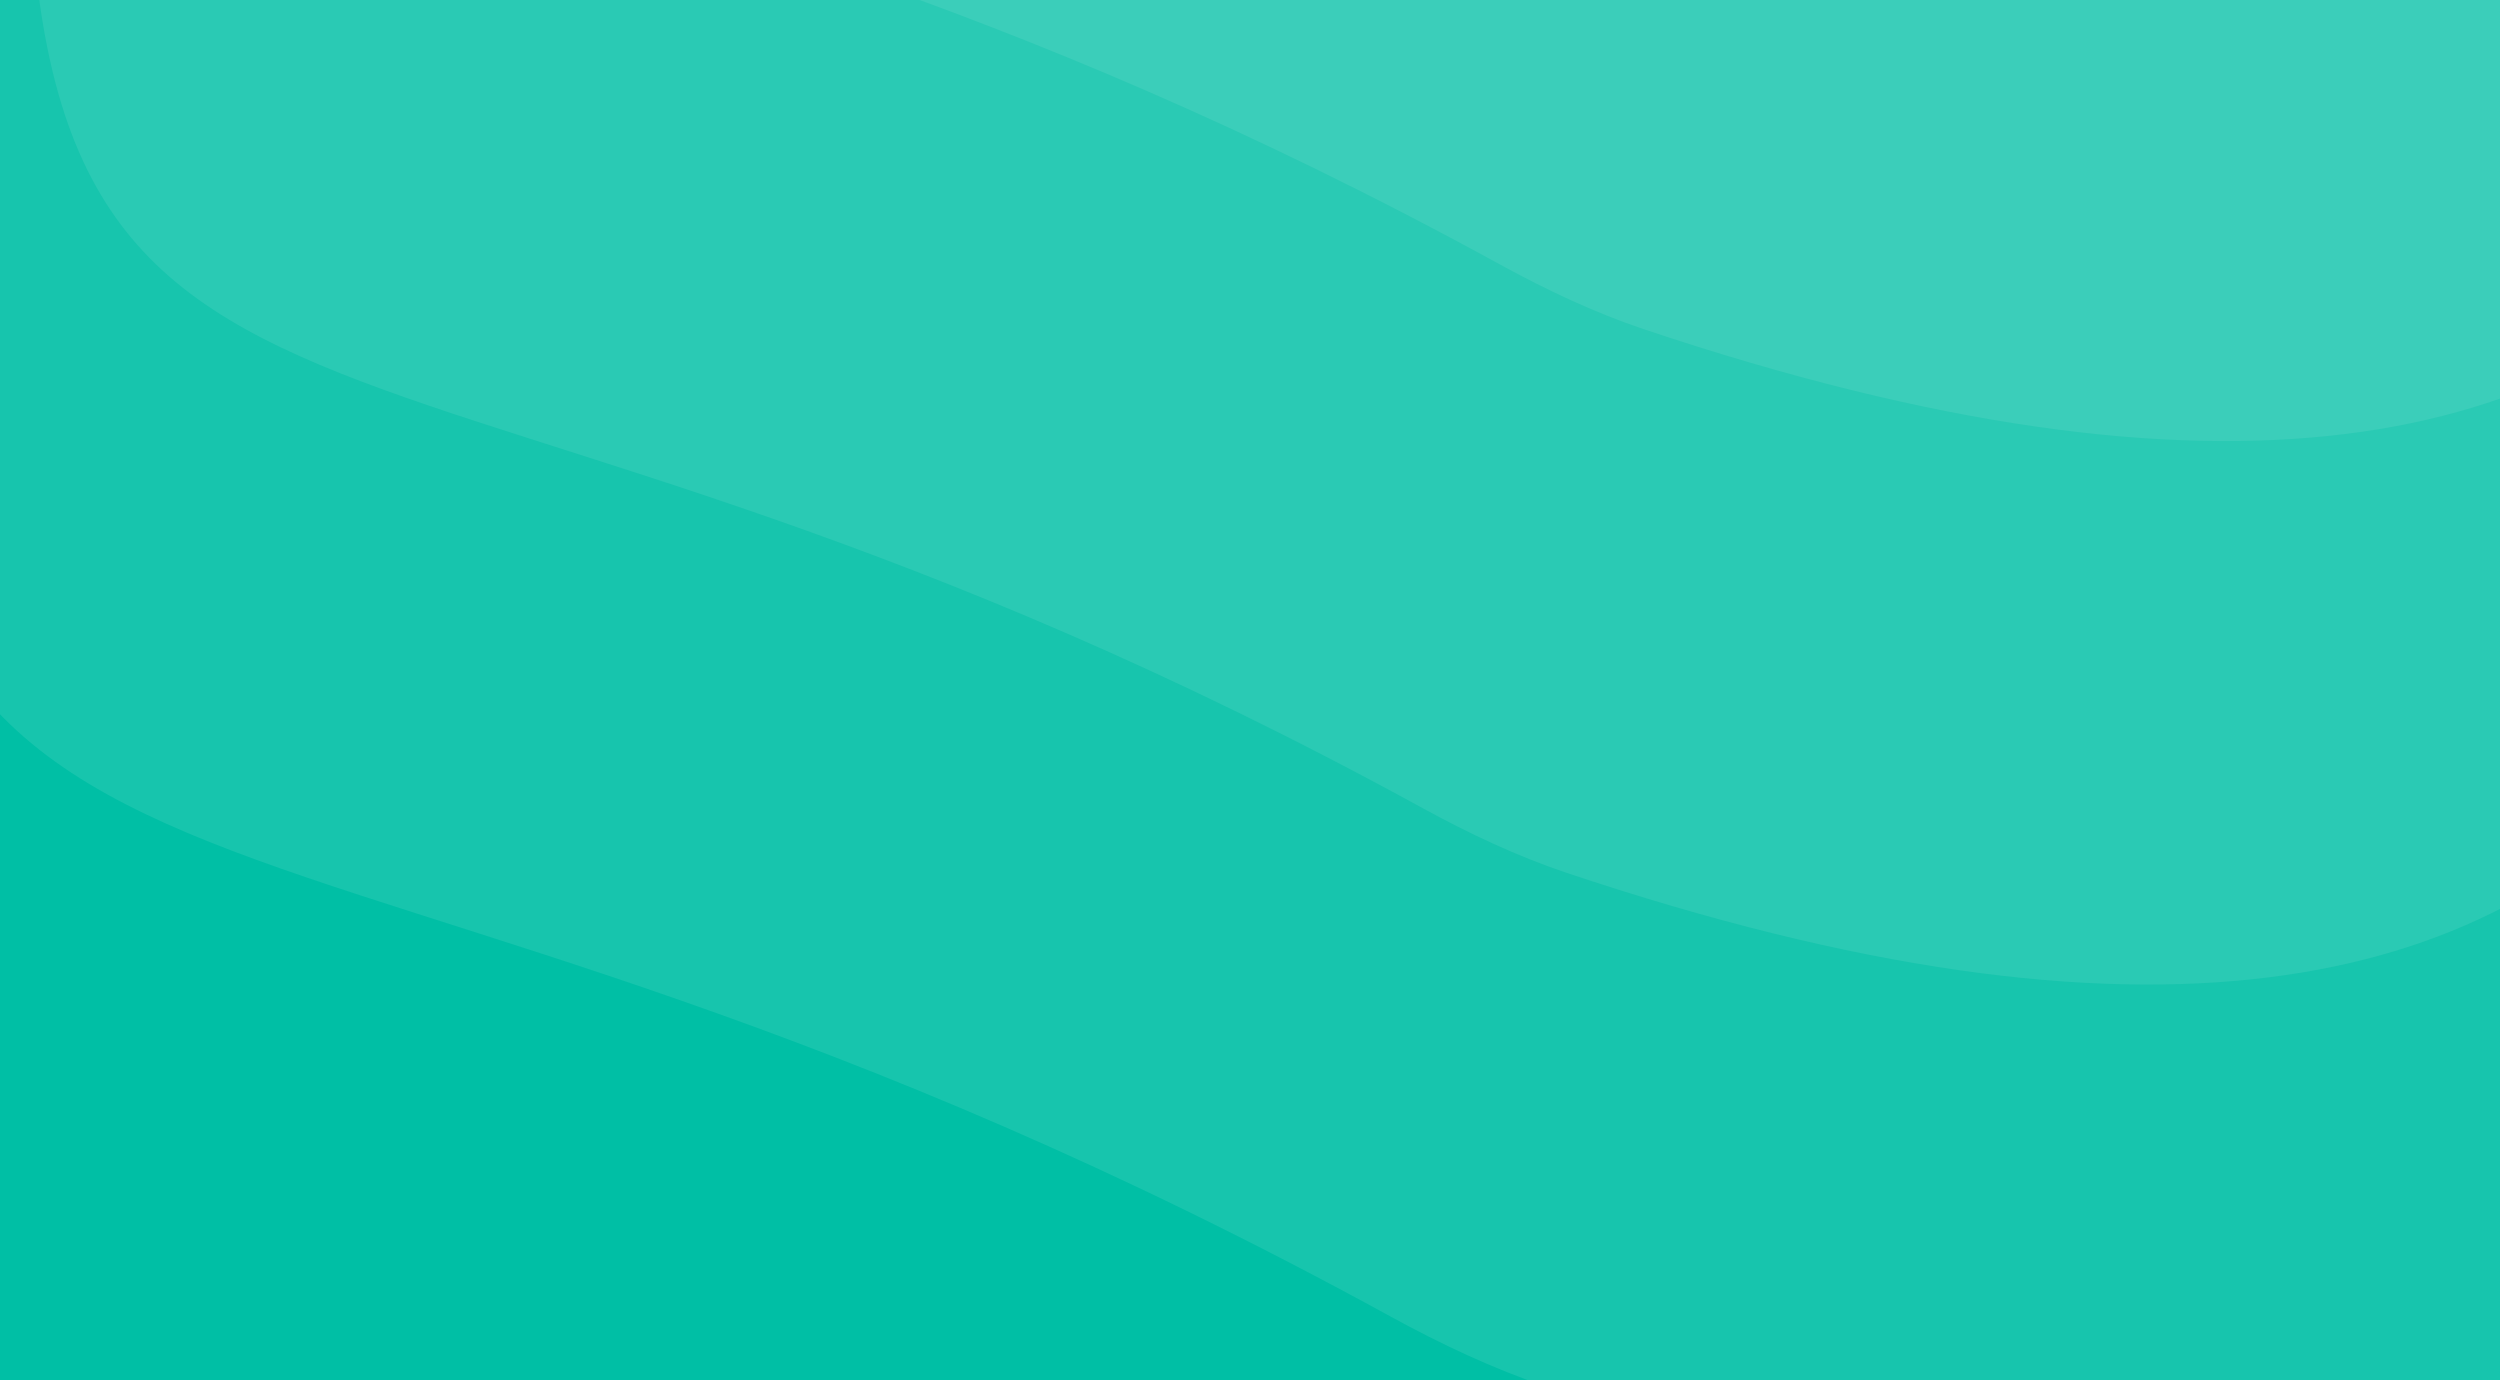 <svg width="375" height="207" viewBox="0 0 375 207" fill="none" xmlns="http://www.w3.org/2000/svg">
<rect x="0" y="0" width="375" height="207" fill="#333333" stroke="none"/>
<g clip-path="url(#clip0_9532_122739)">
<rect width="375" height="207" fill="#00BFA5"/>
<g opacity="0.6">
<path d="M437.1 -27.13C437.717 -140.758 339.563 -279.994 225.934 -280.611C112.305 -281.228 4.88 -143.11 4.263 -29.481C3.659 81.7 59.651 36.935 213.419 121.235C220.249 124.979 227.513 128.418 234.897 130.895C409.851 189.586 436.496 84.171 437.1 -27.13Z" fill="white" fill-opacity="0.15"/>
<path d="M452.505 35.697C453.178 -88.21 346.145 -240.04 222.238 -240.713C98.33 -241.386 -18.812 -90.774 -19.485 33.133C-20.144 154.371 40.913 105.557 208.591 197.482C216.038 201.565 223.959 205.315 232.011 208.016C422.791 272.016 451.846 157.066 452.505 35.697Z" fill="white" fill-opacity="0.15"/>
<path d="M448.748 -108.65C449.365 -222.279 351.21 -361.514 237.581 -362.131C123.952 -362.749 16.527 -224.63 15.91 -111.001C15.306 0.18 71.298 -44.585 225.067 39.714C231.896 43.458 239.16 46.897 246.544 49.374C421.498 108.065 448.143 2.65 448.748 -108.65Z" fill="white" fill-opacity="0.15"/>
</g>
</g>
<defs>
<clipPath id="clip0_9532_122739">
<rect width="375" height="207" fill="white"/>
</clipPath>
</defs>
</svg>
